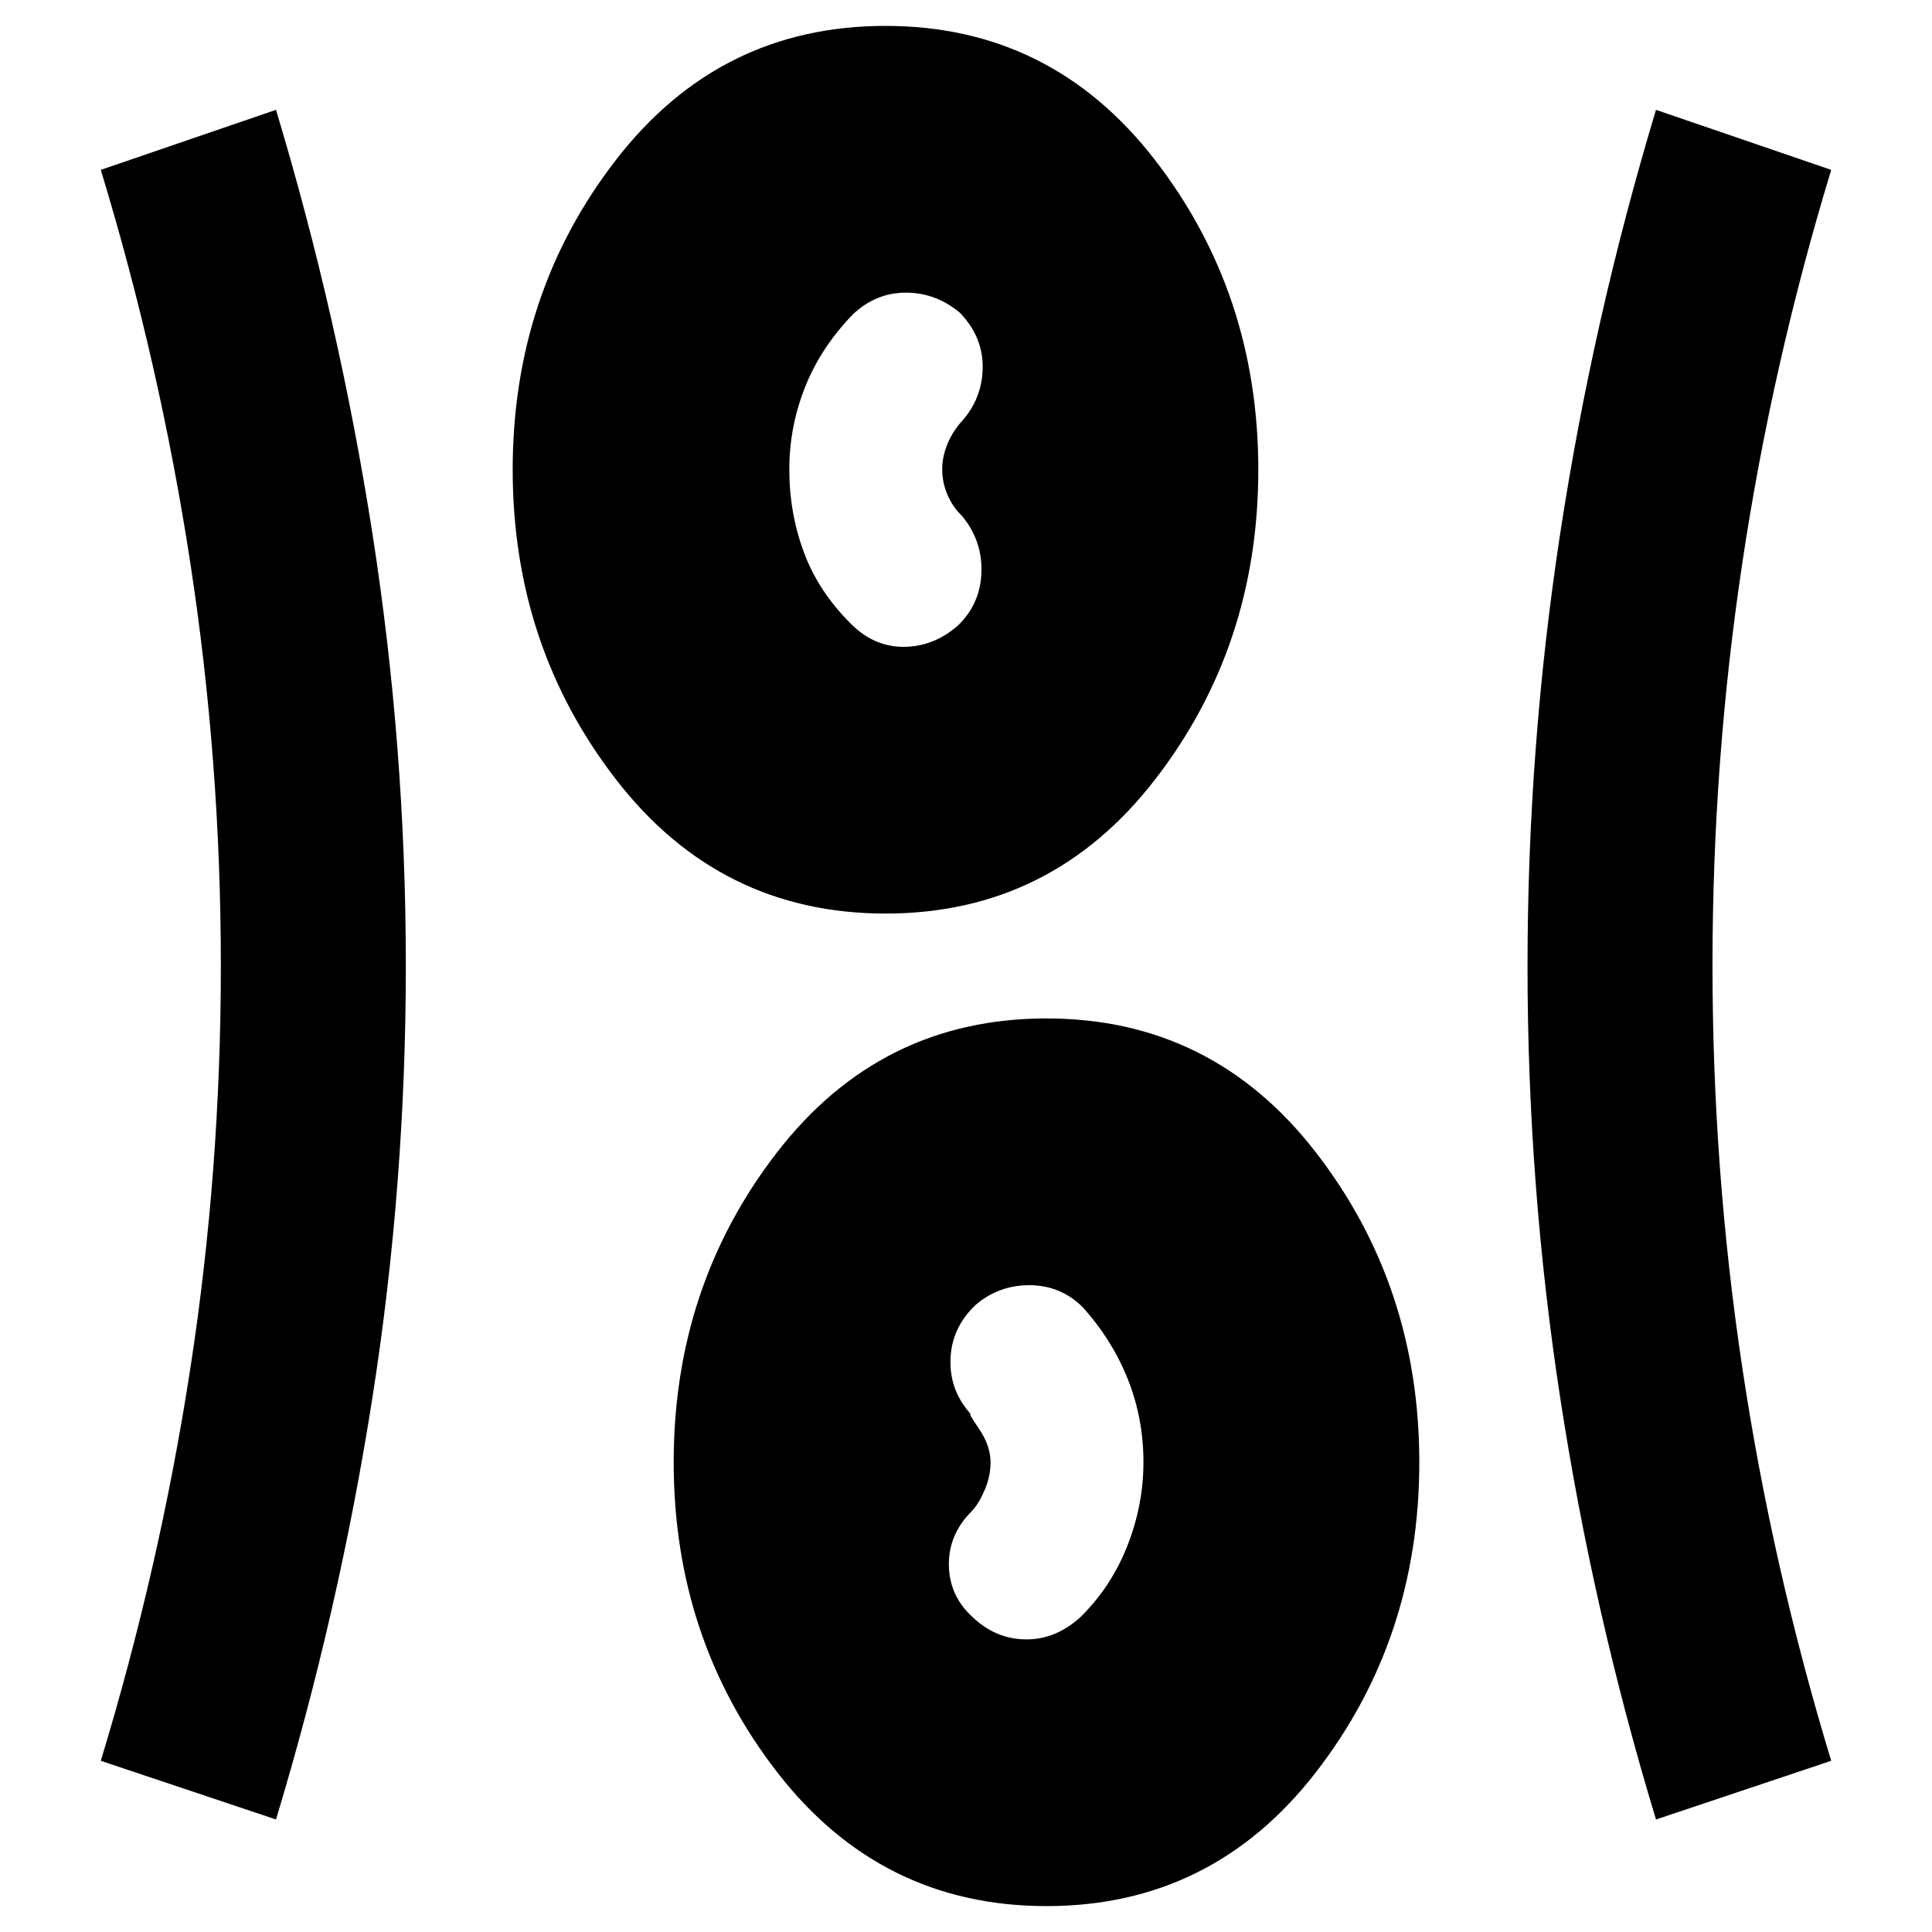 <svg xmlns="http://www.w3.org/2000/svg" height="40" viewBox="0 96 960 960" width="40"><path d="M520.031 1043.13q-82.292 0-133.785-66.432-51.492-66.432-51.492-154.137 0-87.706 51.461-154.104 51.461-66.399 133.754-66.399 82.292 0 133.785 66.432 51.492 66.433 51.492 154.138 0 87.706-51.461 154.104-51.461 66.398-133.754 66.398Zm-382.886-43.04-87.058-29.163q29.333-96.521 44.493-194.98 15.159-98.458 15.159-199.855 0-101.397-15.16-200.281-15.159-98.884-44.492-195.405l87.058-29.826q31.246 103.836 47.877 210.327 16.63 106.49 16.63 215.098 0 108.647-16.63 214.671-16.631 106.023-47.877 209.414Zm685.71 0q-31.289-103.134-47.565-209.291-16.275-106.158-16.275-214.471 0-108.98 16.275-215.466 16.276-106.485 47.565-210.282l87.058 29.826q-29.333 96.521-44.159 195.259-14.826 98.738-14.826 200.08 0 101.342 14.826 200.001 14.826 98.66 44.159 195.181l-87.058 29.163ZM483.687 899.918Q495.145 910.58 510 910.602q14.855.021 27.087-11.283 15.188-15.048 23.138-35.325 7.949-20.277 7.949-41.425 0-21.714-7.732-41.182-7.732-19.469-22.5-35.923-11.048-10.855-26.423-10.855-15.374 0-26.794 9.855-11.966 11.346-12.432 27.072-.467 15.725 10.432 27.522-2.406-2.072 3.536 6.585 5.942 8.658 5.942 16.991 0 7.054-3.051 14.036-3.051 6.983-6.427 10.359-11.566 11.633-11.232 26.981.333 15.347 12.194 25.908Zm-43.656-349.976q-82.292 0-133.785-66.432-51.492-66.433-51.492-154.138 0-87.706 51.461-154.104 51.461-66.399 133.754-66.399 82.292 0 133.785 66.433 51.492 66.432 51.492 154.137 0 87.706-51.461 154.104-51.461 66.399-133.754 66.399Zm35.911-143.073q11.232-10.797 11.732-26.559t-9.732-28.035q-4.623-4.435-7.196-10.543-2.572-6.108-2.572-12.493 0-6.254 2.572-12.544 2.573-6.29 7.196-11.391 10.232-11.531 10.348-26.778.116-15.246-11.315-27.111-11.922-9.995-26.876-9.995t-26.374 10.855q-16 16.565-23.761 36.245-7.761 19.68-7.761 40.723 0 21.74 7.261 41.234 7.261 19.494 23.261 35.392 11.464 11.565 26.297 11.544 14.833-.022 26.92-10.544Z"/></svg>